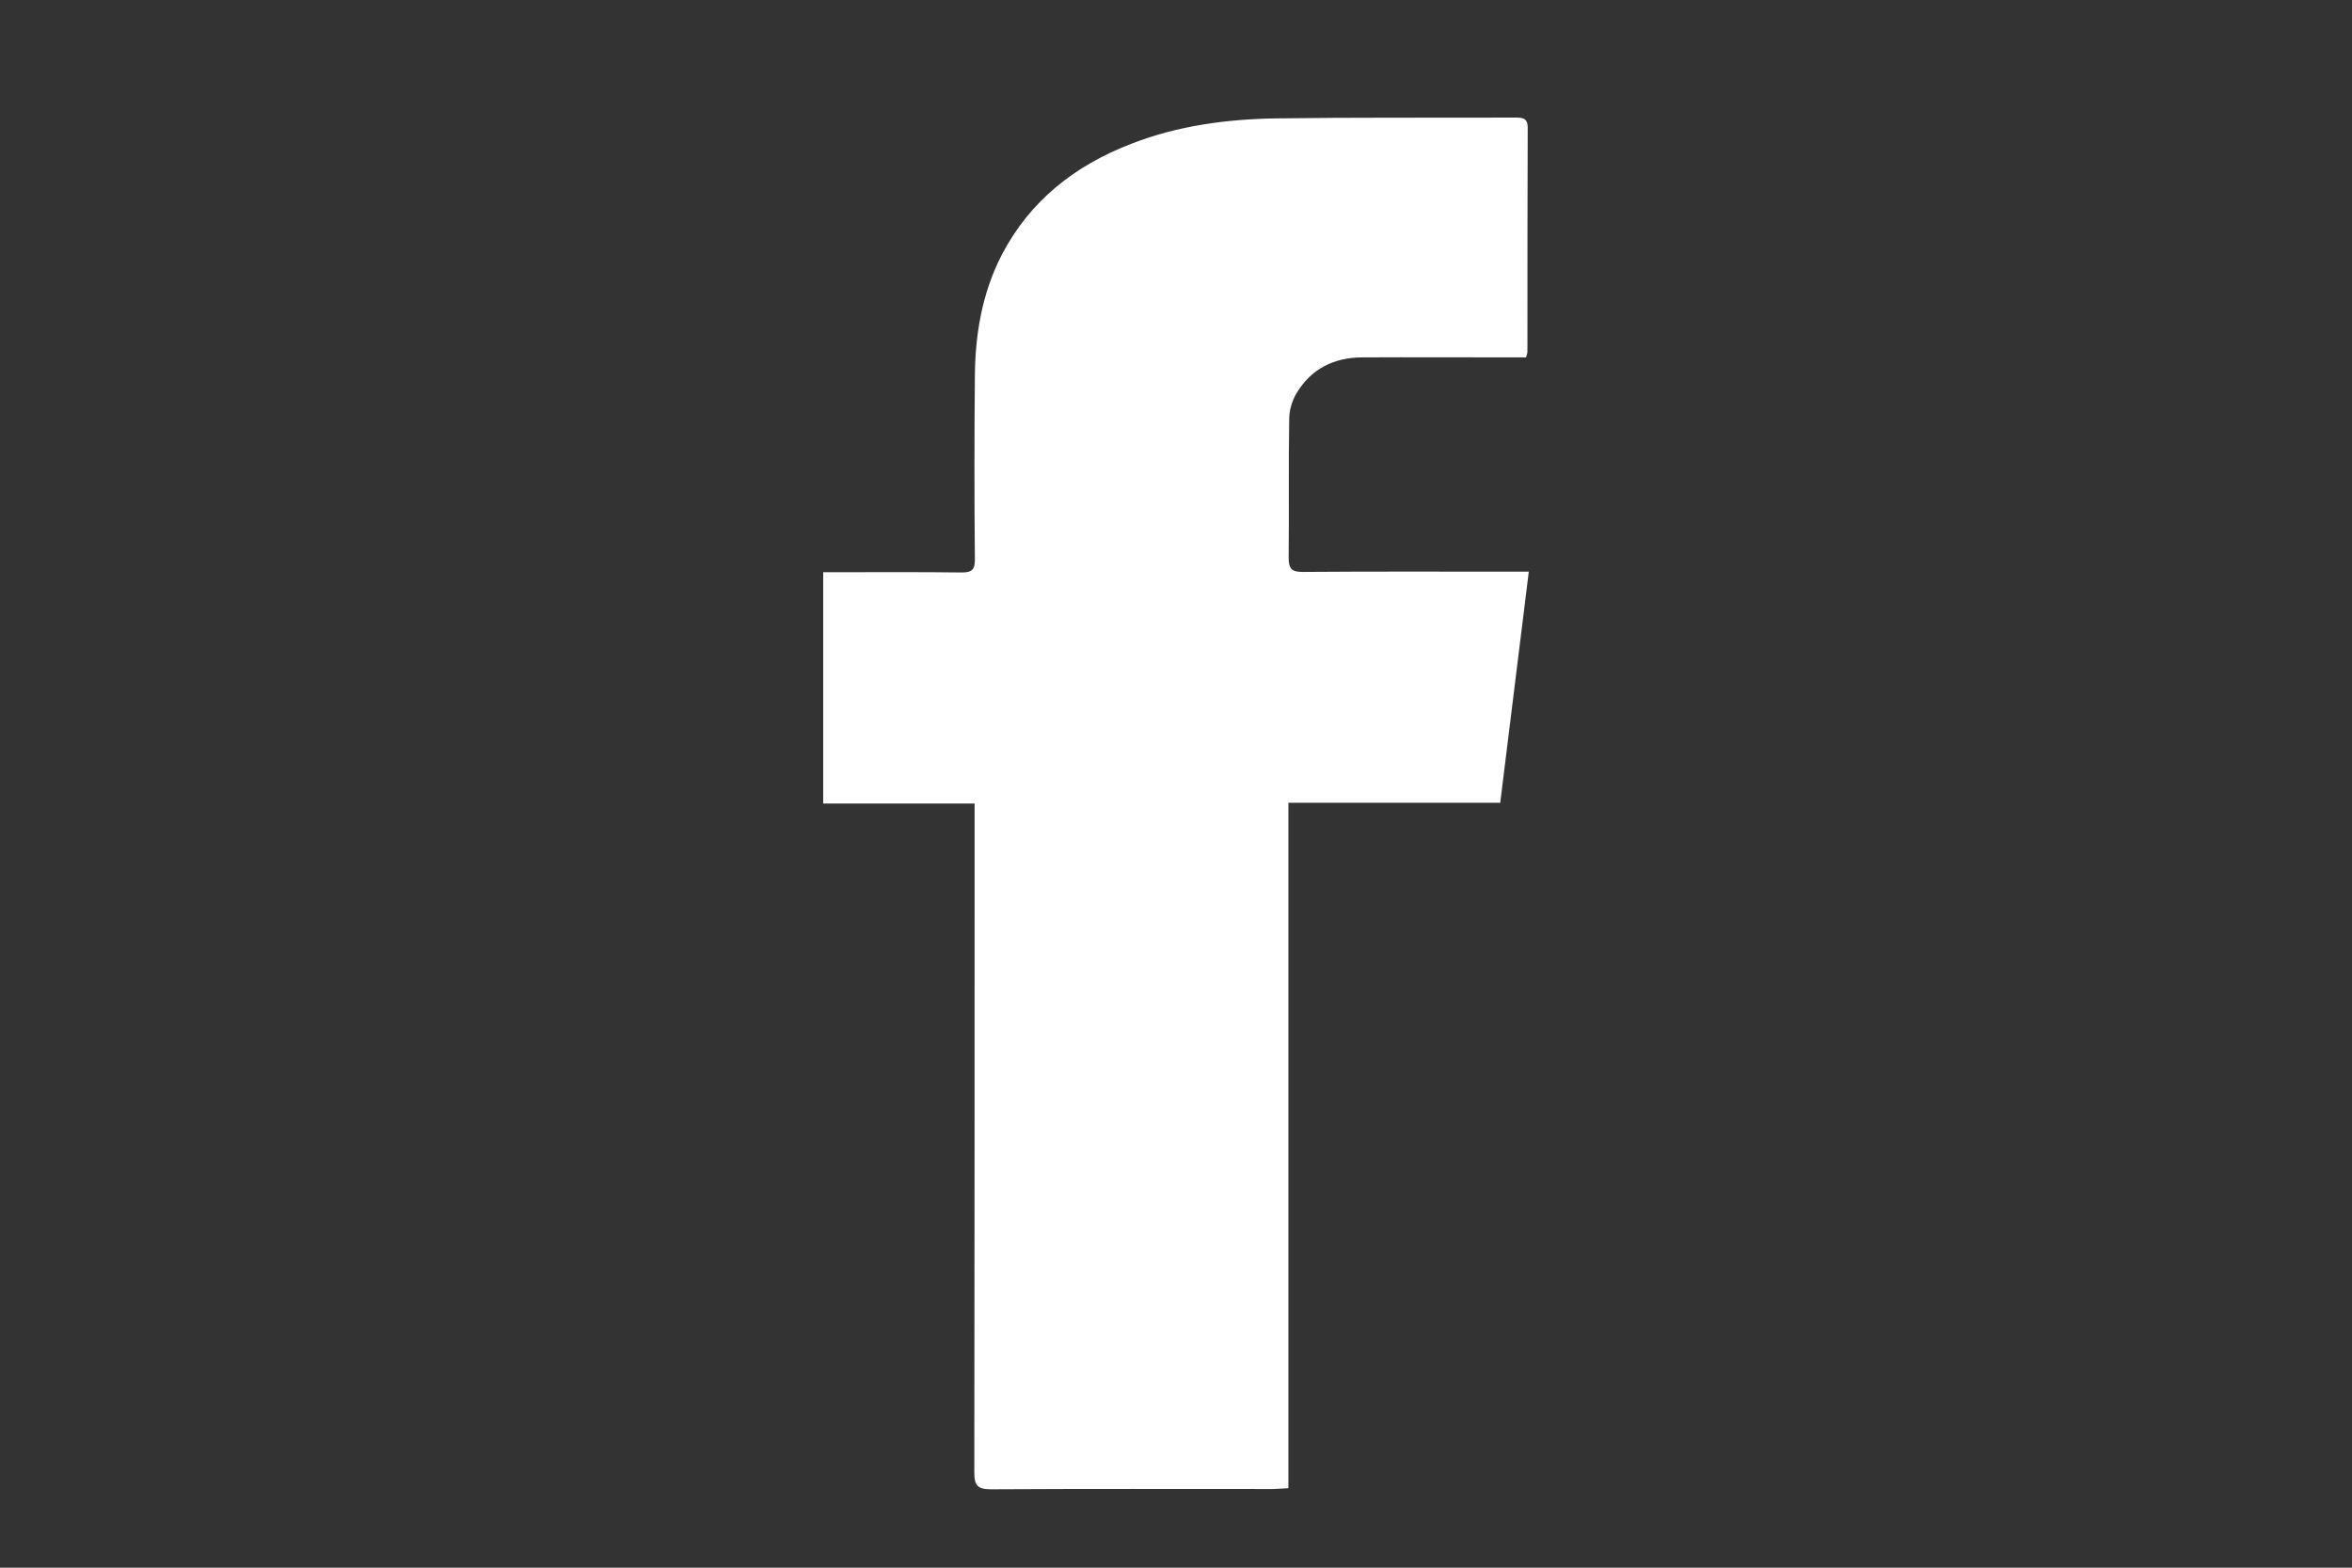 <svg width="60" height="40" viewBox="0 0 60 40" fill="none" xmlns="http://www.w3.org/2000/svg">
<rect x="0" y="0" width="60" height="40" fill="#333333" stroke="none"/>
<path d="M32.867 37.972C32.692 37.979 32.579 37.993 32.467 37.993C30.07 37.993 27.68 37.986 25.283 38C24.946 38 24.855 37.91 24.855 37.576C24.862 32.047 24.862 26.512 24.862 20.983C24.862 20.837 24.862 20.691 24.862 20.503C23.558 20.503 22.29 20.503 21 20.503C21 18.531 21 16.593 21 14.6C21.133 14.6 21.259 14.6 21.378 14.6C22.43 14.6 23.481 14.593 24.533 14.607C24.799 14.607 24.869 14.53 24.869 14.273C24.855 12.724 24.855 11.168 24.869 9.619C24.876 8.536 25.051 7.48 25.556 6.501C26.278 5.118 27.421 4.222 28.864 3.667C30.042 3.208 31.283 3.042 32.53 3.021C34.563 2.993 36.596 3.007 38.629 3C38.818 3 38.972 2.993 38.972 3.257C38.965 5.167 38.965 7.077 38.965 8.987C38.965 9.008 38.958 9.029 38.93 9.119C38.811 9.119 38.678 9.119 38.544 9.119C37.283 9.119 36.021 9.112 34.759 9.119C34.03 9.119 33.442 9.411 33.07 10.043C32.958 10.231 32.888 10.474 32.888 10.696C32.867 11.877 32.888 13.058 32.874 14.238C32.874 14.516 32.958 14.593 33.231 14.593C34.984 14.579 36.736 14.586 38.488 14.586C38.629 14.586 38.762 14.586 39 14.586C38.755 16.572 38.516 18.517 38.271 20.483C36.449 20.483 34.675 20.483 32.867 20.483C32.867 26.324 32.867 32.131 32.867 37.972Z" fill="white"/>
</svg>
